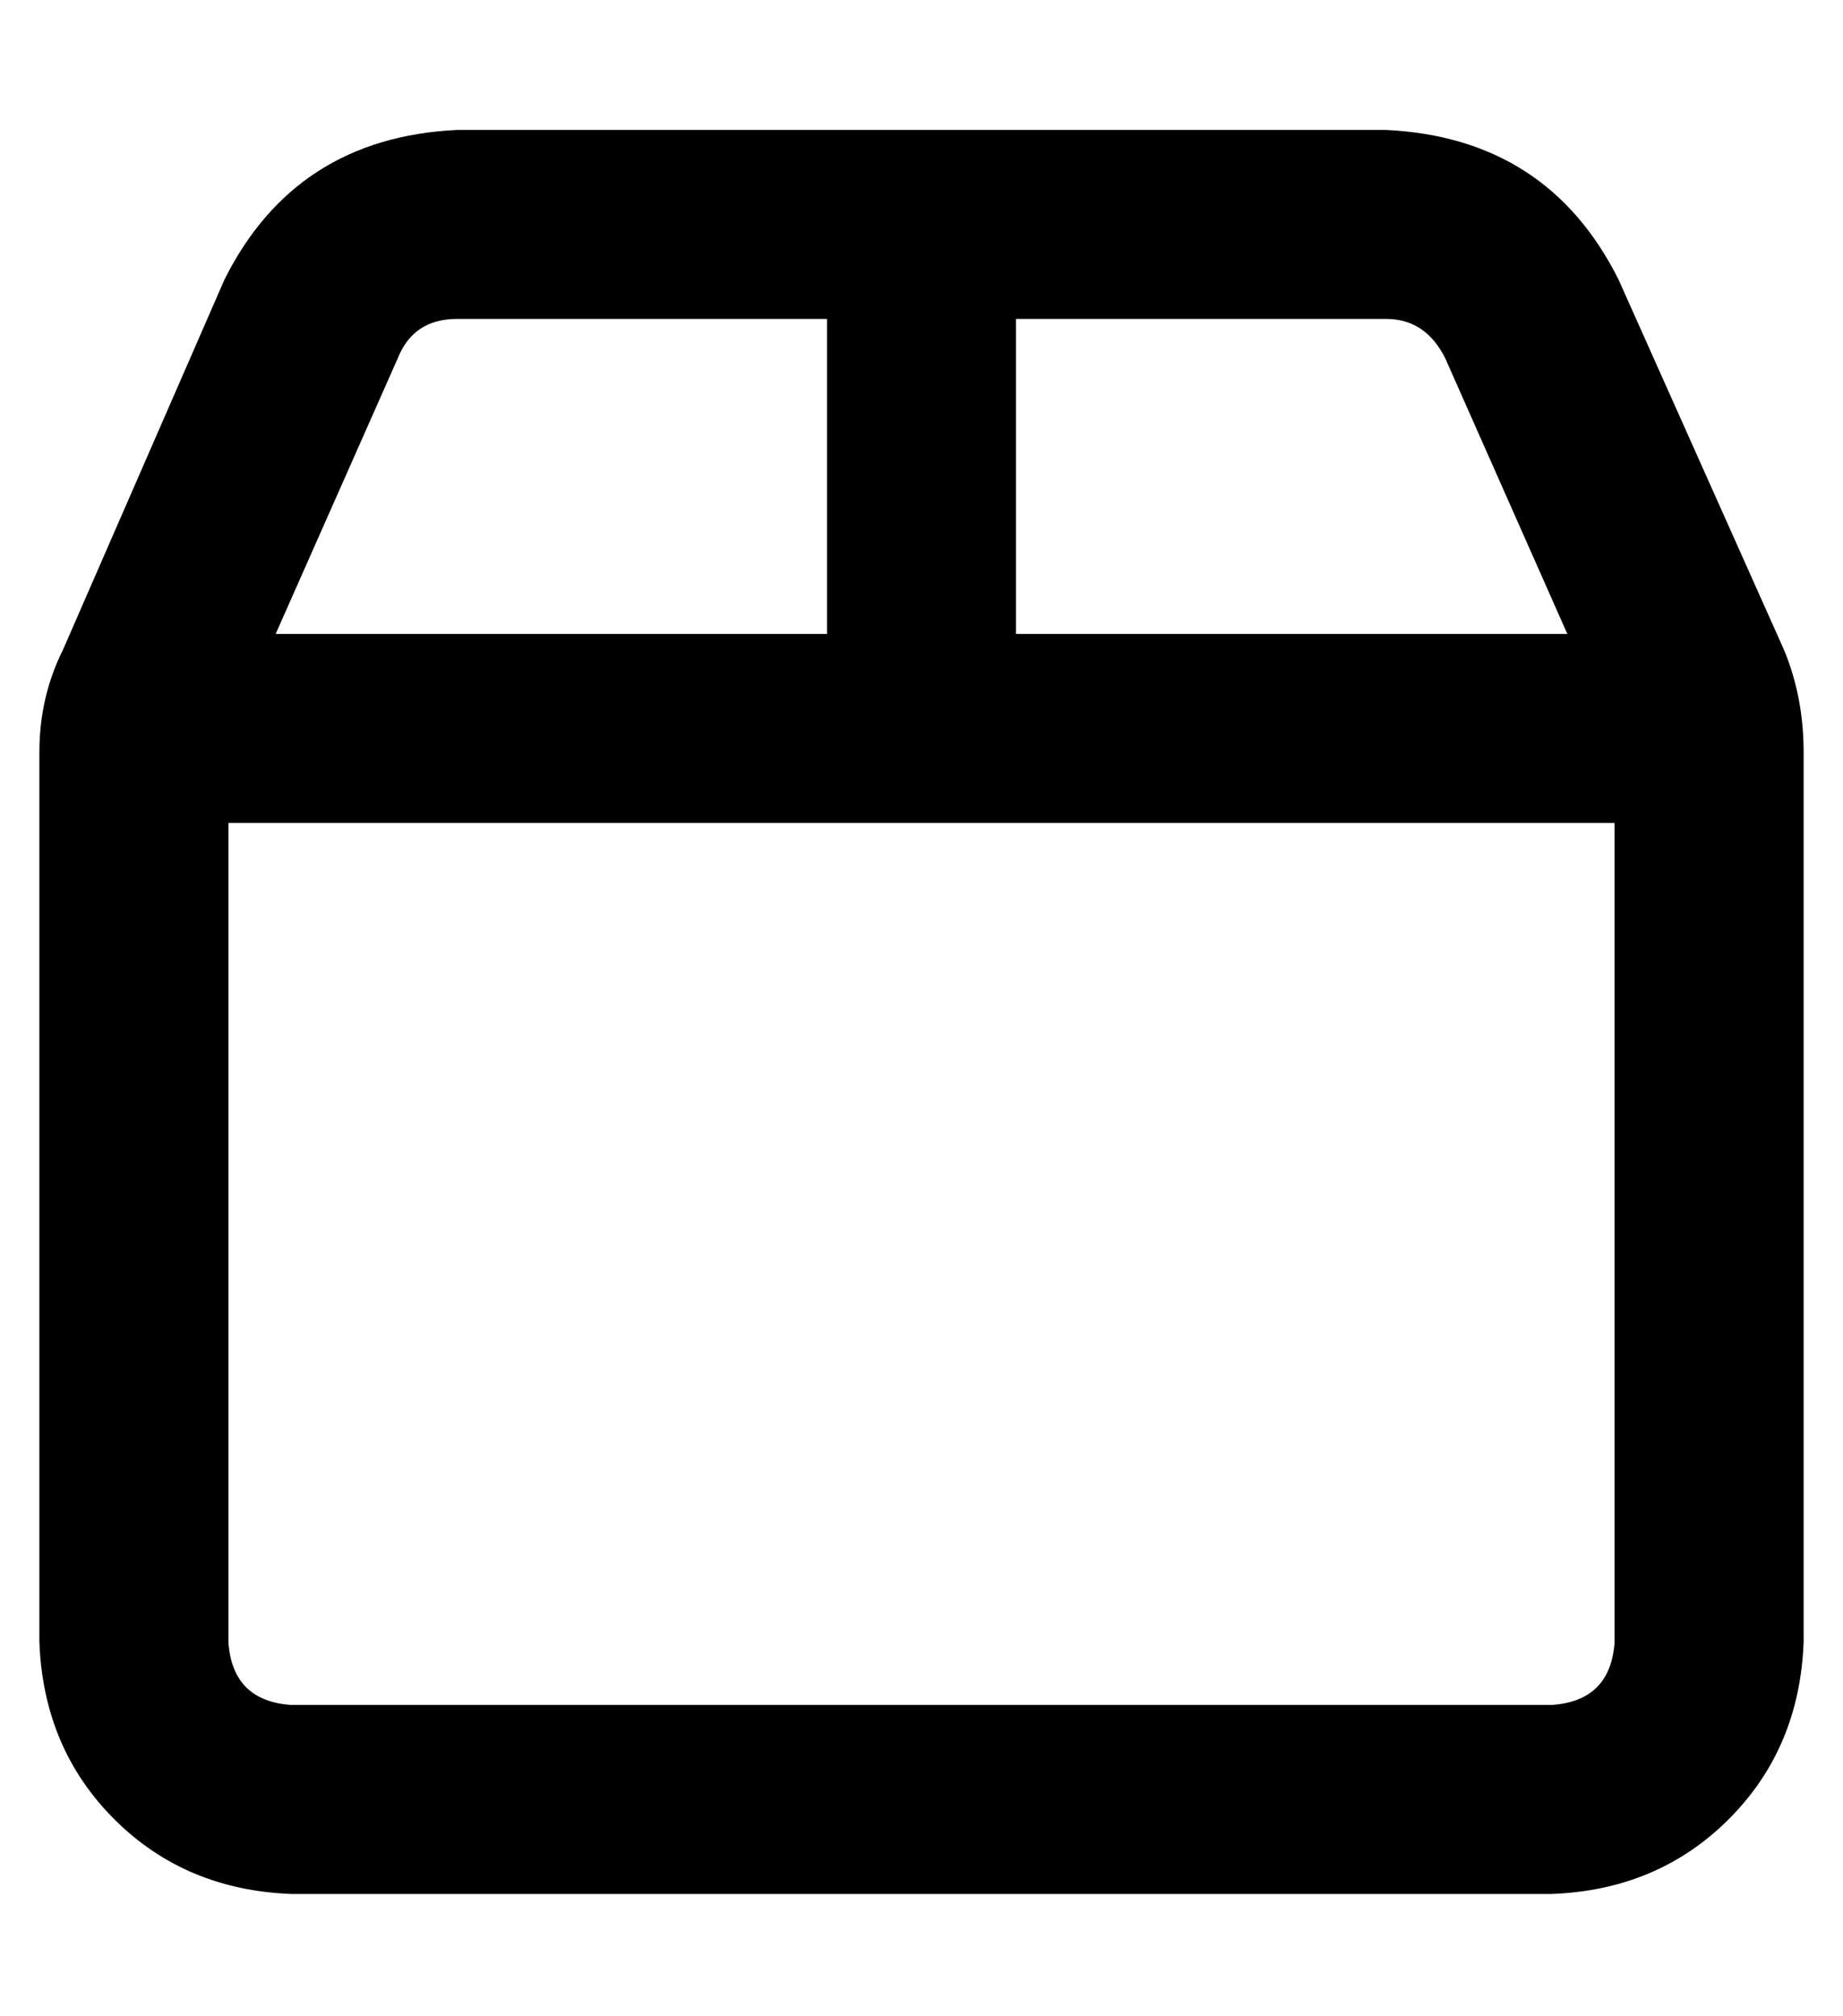 <?xml version="1.0" standalone="no"?>
<!DOCTYPE svg PUBLIC "-//W3C//DTD SVG 1.1//EN" "http://www.w3.org/Graphics/SVG/1.1/DTD/svg11.dtd" >
<svg xmlns="http://www.w3.org/2000/svg" xmlns:xlink="http://www.w3.org/1999/xlink" version="1.1" viewBox="-10 -40 468 512">
   <path fill="currentColor"
d="M342 41h-94h94h-94v80v0h140v0l-31 -70v0q-5 -10 -15 -10v0zM400 169h-352h352h-352v208v0q1 15 16 16h320v0q15 -1 16 -16v-208v0zM60 121h140h-140h140v-80v0h-94v0q-11 0 -15 10l-31 70v0zM342 -7q41 2 59 38l42 94v0q5 12 5 26v226v0q-1 27 -19 45t-45 19h-320v0
q-27 -1 -45 -19t-19 -45v-226v0q0 -14 6 -26l41 -94v0q18 -36 59 -38h236v0z" />
</svg>
